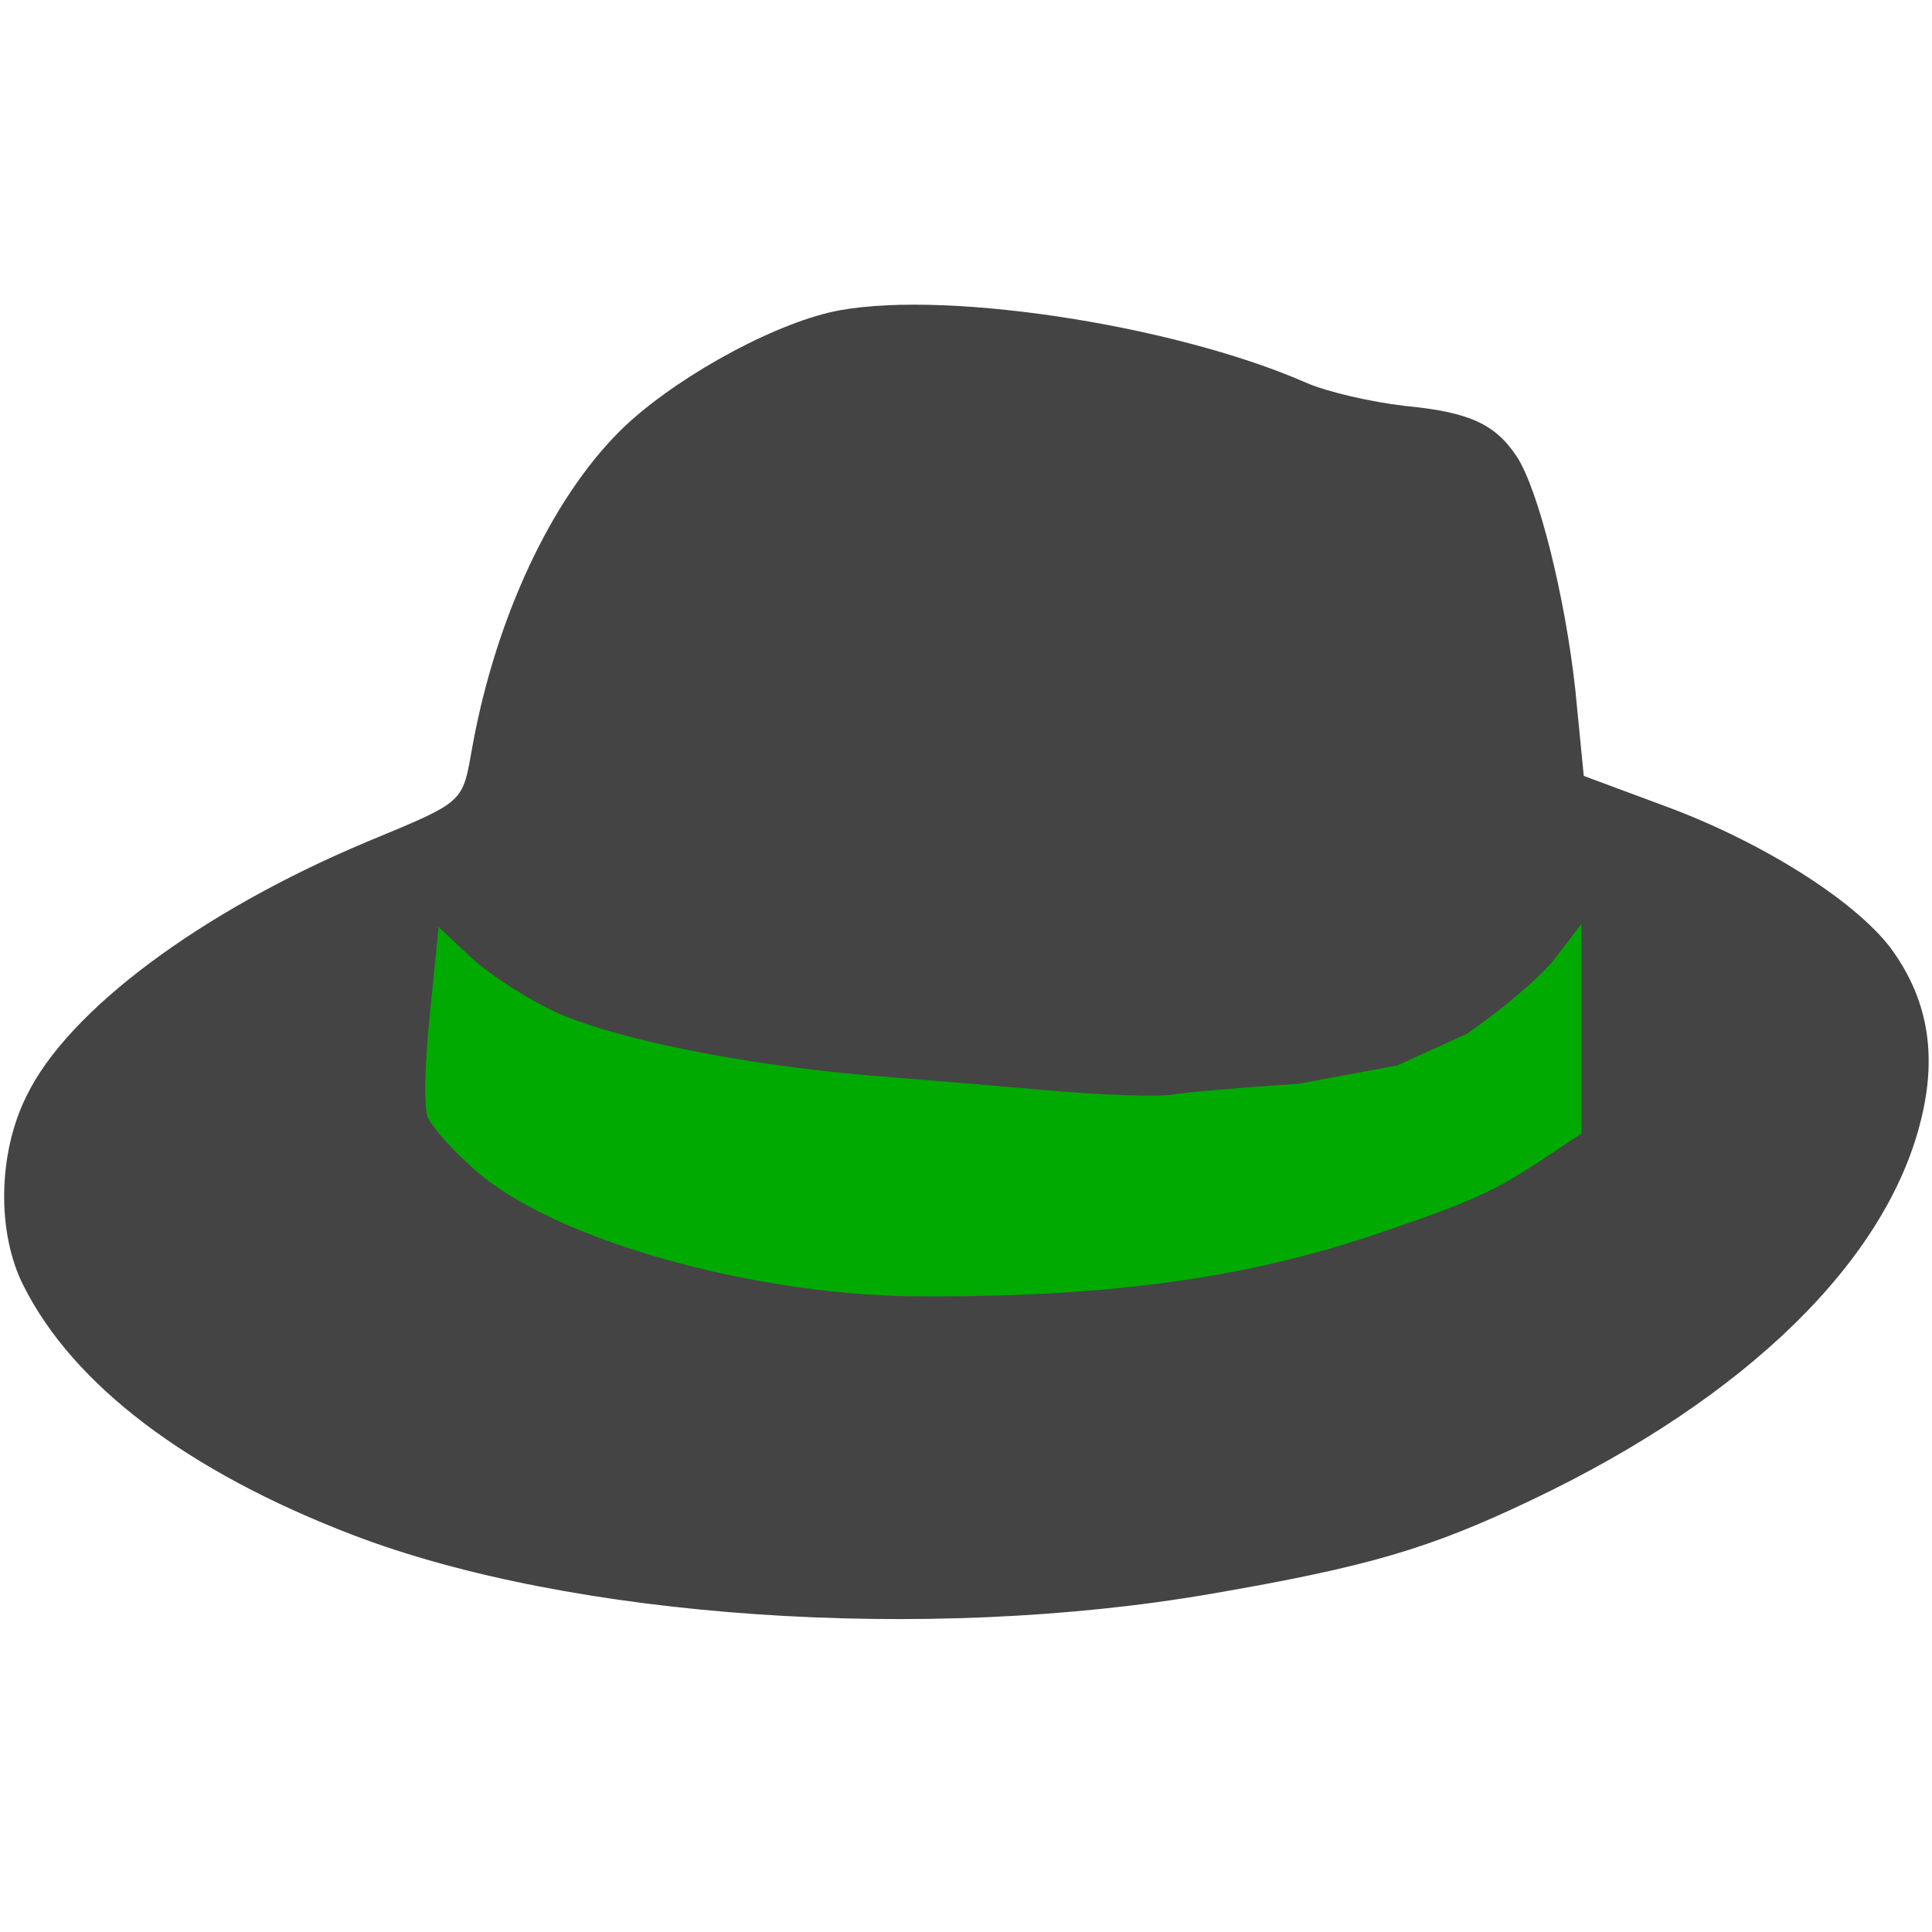 <?xml version="1.0" encoding="UTF-8" standalone="no"?>
<svg
   version="1.0"
   width="248pt"
   height="248pt"
   viewBox="0 0 248 248"
   preserveAspectRatio="xMidYMid meet"
   id="svg8"
   sodipodi:docname="godfather.svg"
   inkscape:version="1.1 (ce6663b3b7, 2021-05-25)"
   xmlns:inkscape="http://www.inkscape.org/namespaces/inkscape"
   xmlns:sodipodi="http://sodipodi.sourceforge.net/DTD/sodipodi-0.dtd"
   xmlns="http://www.w3.org/2000/svg"
   xmlns:svg="http://www.w3.org/2000/svg">
  <defs
     id="defs12" />
  <sodipodi:namedview
     id="namedview10"
     pagecolor="#ffffff"
     bordercolor="#666666"
     borderopacity="1.0"
     inkscape:pageshadow="2"
     inkscape:pageopacity="0.0"
     inkscape:pagecheckerboard="0"
     inkscape:document-units="pt"
     showgrid="false"
     inkscape:zoom="2.640121"
     inkscape:cx="192.7942"
     inkscape:cy="166.09087"
     inkscape:window-width="2488"
     inkscape:window-height="1376"
     inkscape:window-x="2632"
     inkscape:window-y="27"
     inkscape:window-maximized="1"
     inkscape:current-layer="svg8" />
  <rect
     style="fill:#00aa00;stroke:#00bbff;stroke-width:0.3"
     id="rect950"
     width="157.41"
     height="59.836"
     x="49.356"
     y="110.59" />
  <g
     transform="translate(0,248) scale(0.1,-0.1)"
     fill="#444444"
     stroke="none"
     id="g6">
    <path
       d="M 1065,2079 C 981,2059 858,1989 795,1926 707,1838 637,1687 607,1525 593,1448 600,1453 470,1399 258,1310 87,1183 34,1073 -3,999 -4,897 30,830 94,702 241,591 452,510 733,402 1189,371 1554,434 c 203,35 281,58 413,121 275,131 455,307 499,488 21,85 8,156 -39,220 -47,62 -167,137 -289,182 l -105,39 -11,112 c -13,118 -47,255 -75,298 -28,42 -61,57 -144,65 -43,5 -100,18 -127,30 -174,76 -478,121 -611,90 z M 715,1180 c 77,-34 235,-66 395,-80 63,-5 171,-14 240,-20 69,-6 139,-8 155,-5 17,3 90,9 163,14 l 125.886,23.424 L 1883,1153 c 45,31 97,75 114,98 l 33,43 v -135 -134 l -48,-32 c -65,-43 -92,-55 -212,-96 -173,-59 -354,-83 -600,-81 -211,3 -460,74 -559,161 -29,25 -57,57 -62,69 -5,15 -4,67 3,134 l 11,110 44,-41 c 24,-22 73,-53 108,-69 z"
       id="path4"
       sodipodi:nodetypes="csccccccccccccccccccsccccccccccccccccc" />
  </g>
</svg>
